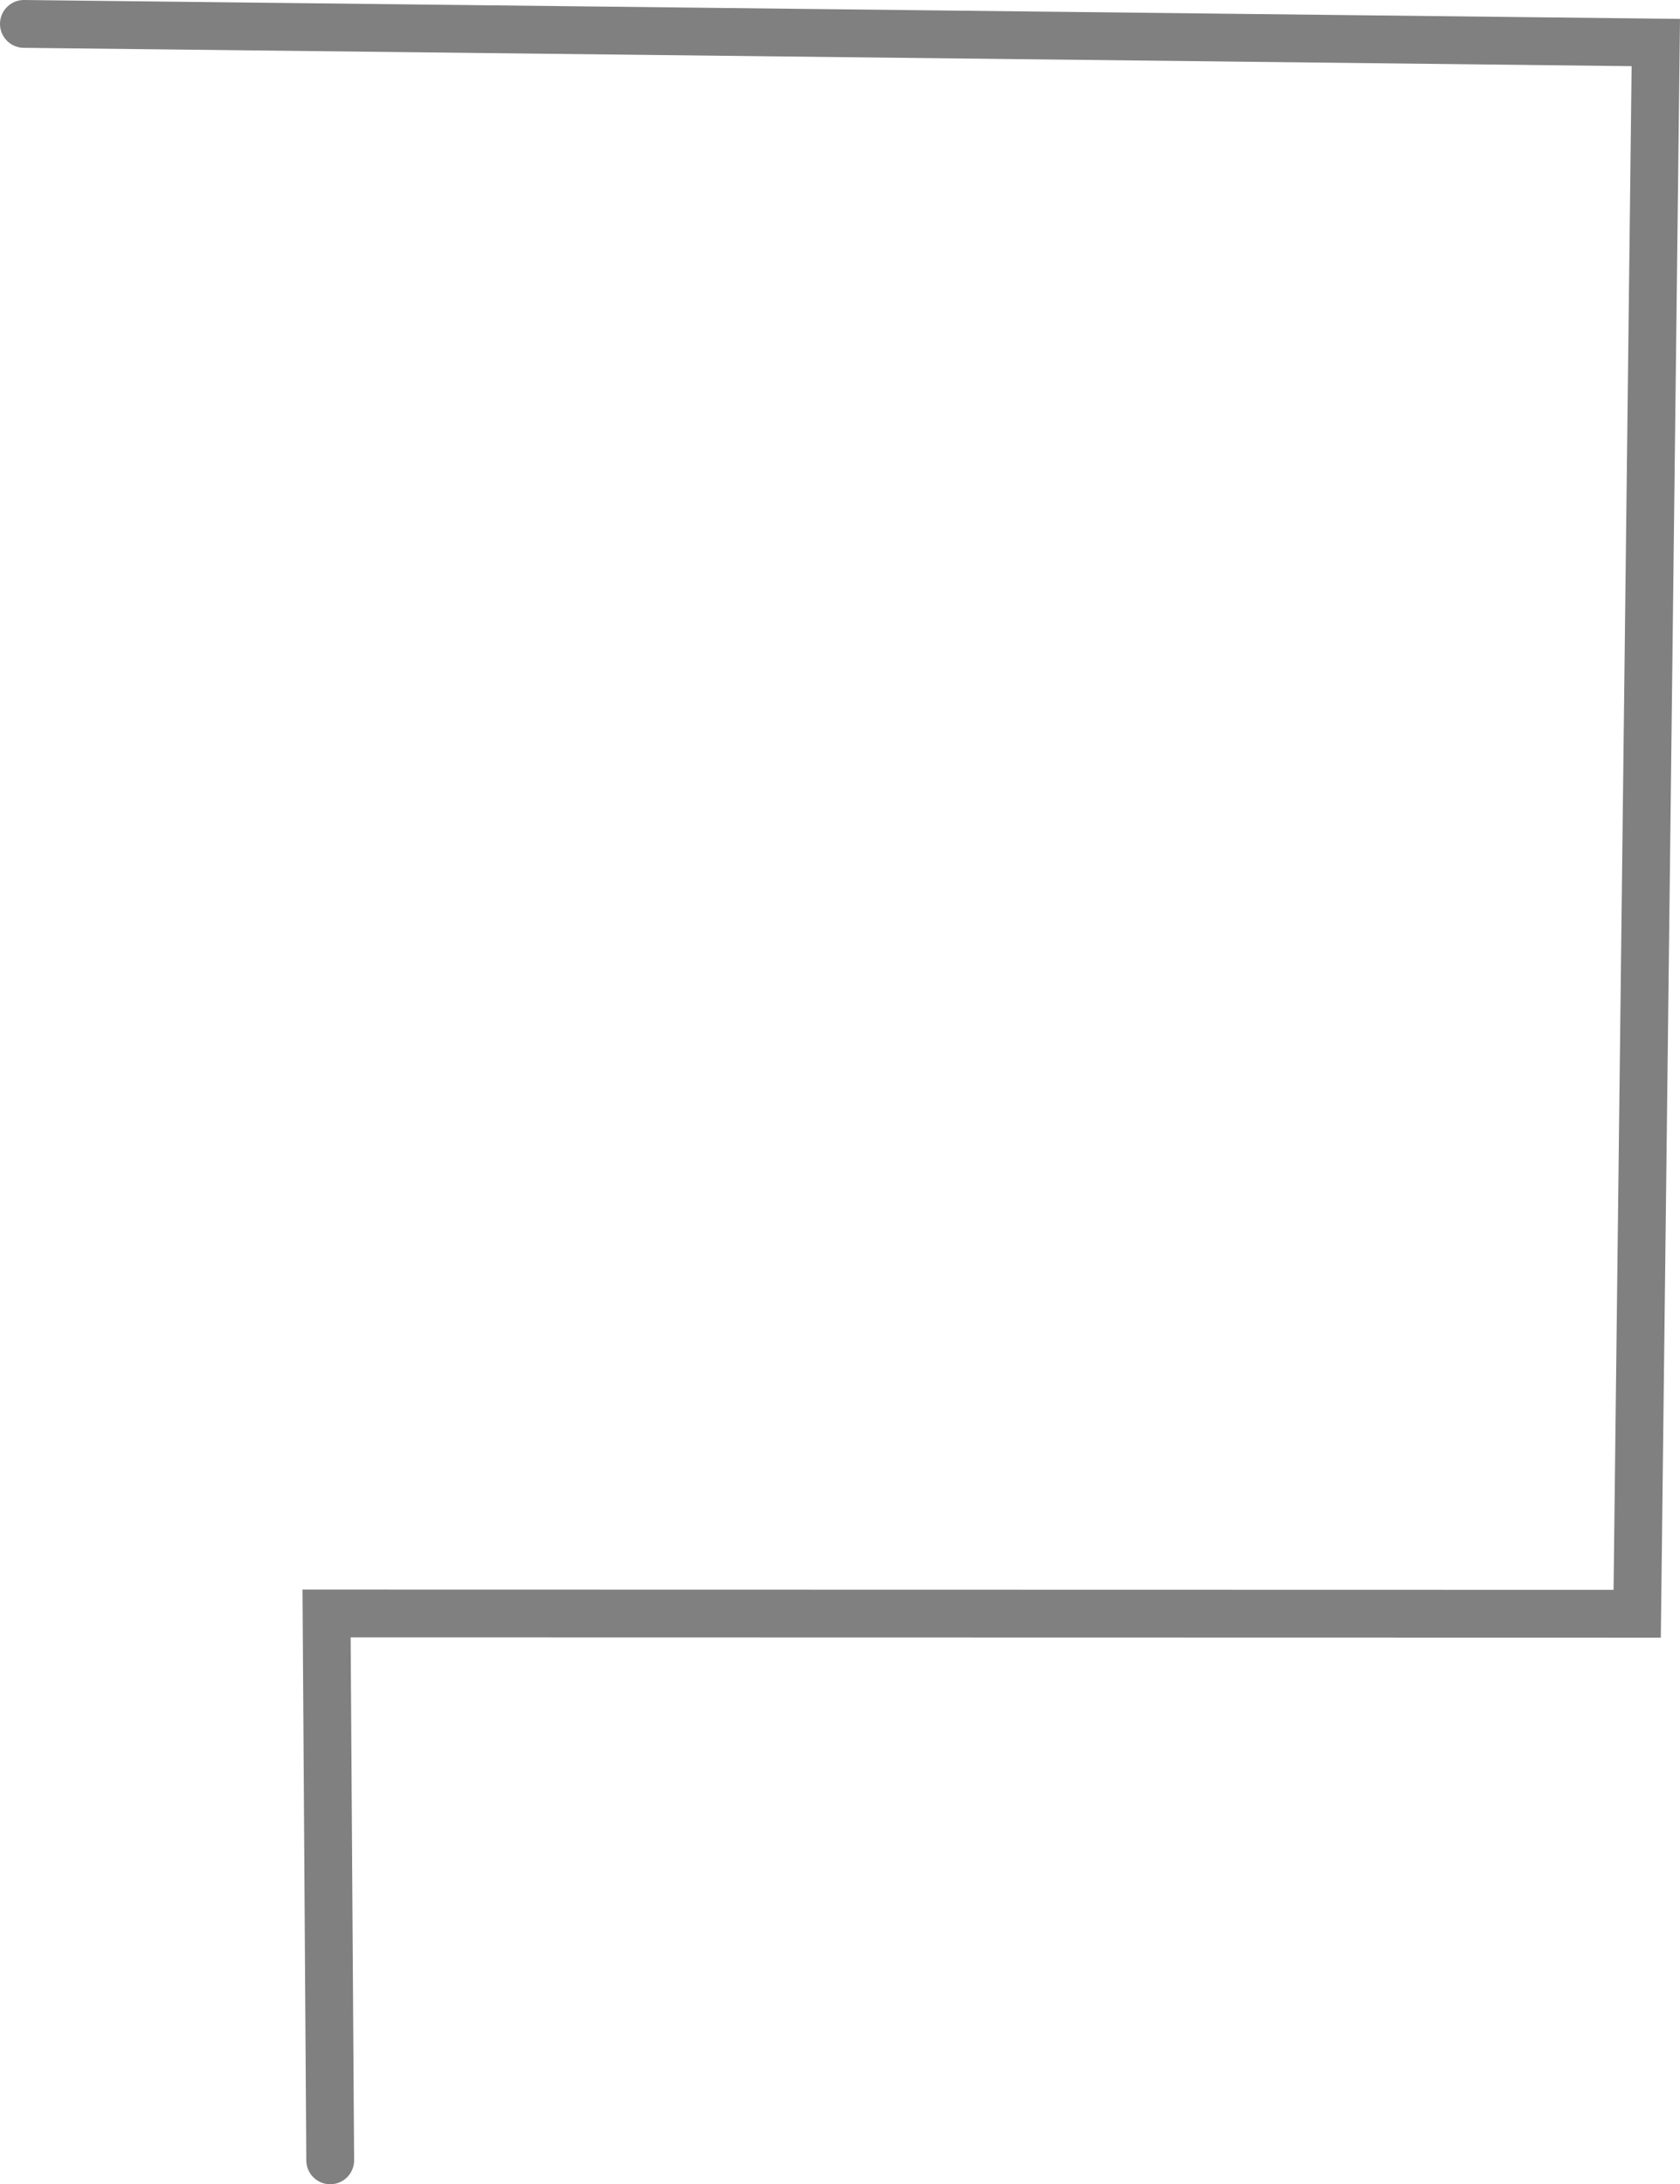 <svg version="1.1" xmlns="http://www.w3.org/2000/svg" xmlns:xlink="http://www.w3.org/1999/xlink" width="175.688" height="228.421" viewBox="0,0,175.688,228.421"><g transform="translate(-148.305,-90.23)"><g data-paper-data="{&quot;isPaintingLayer&quot;:true}" fill="none" fill-rule="nonzero" stroke="#808080" stroke-width="5" stroke-linecap="round" stroke-linejoin="miter" stroke-miterlimit="10" stroke-dasharray="" stroke-dashoffset="0" style="mix-blend-mode: normal"><path d="M150.805,92.73l170.659,1.948l-1.948,164.311l-137.059,-0.029l0.38,57.19"/></g></g></svg>